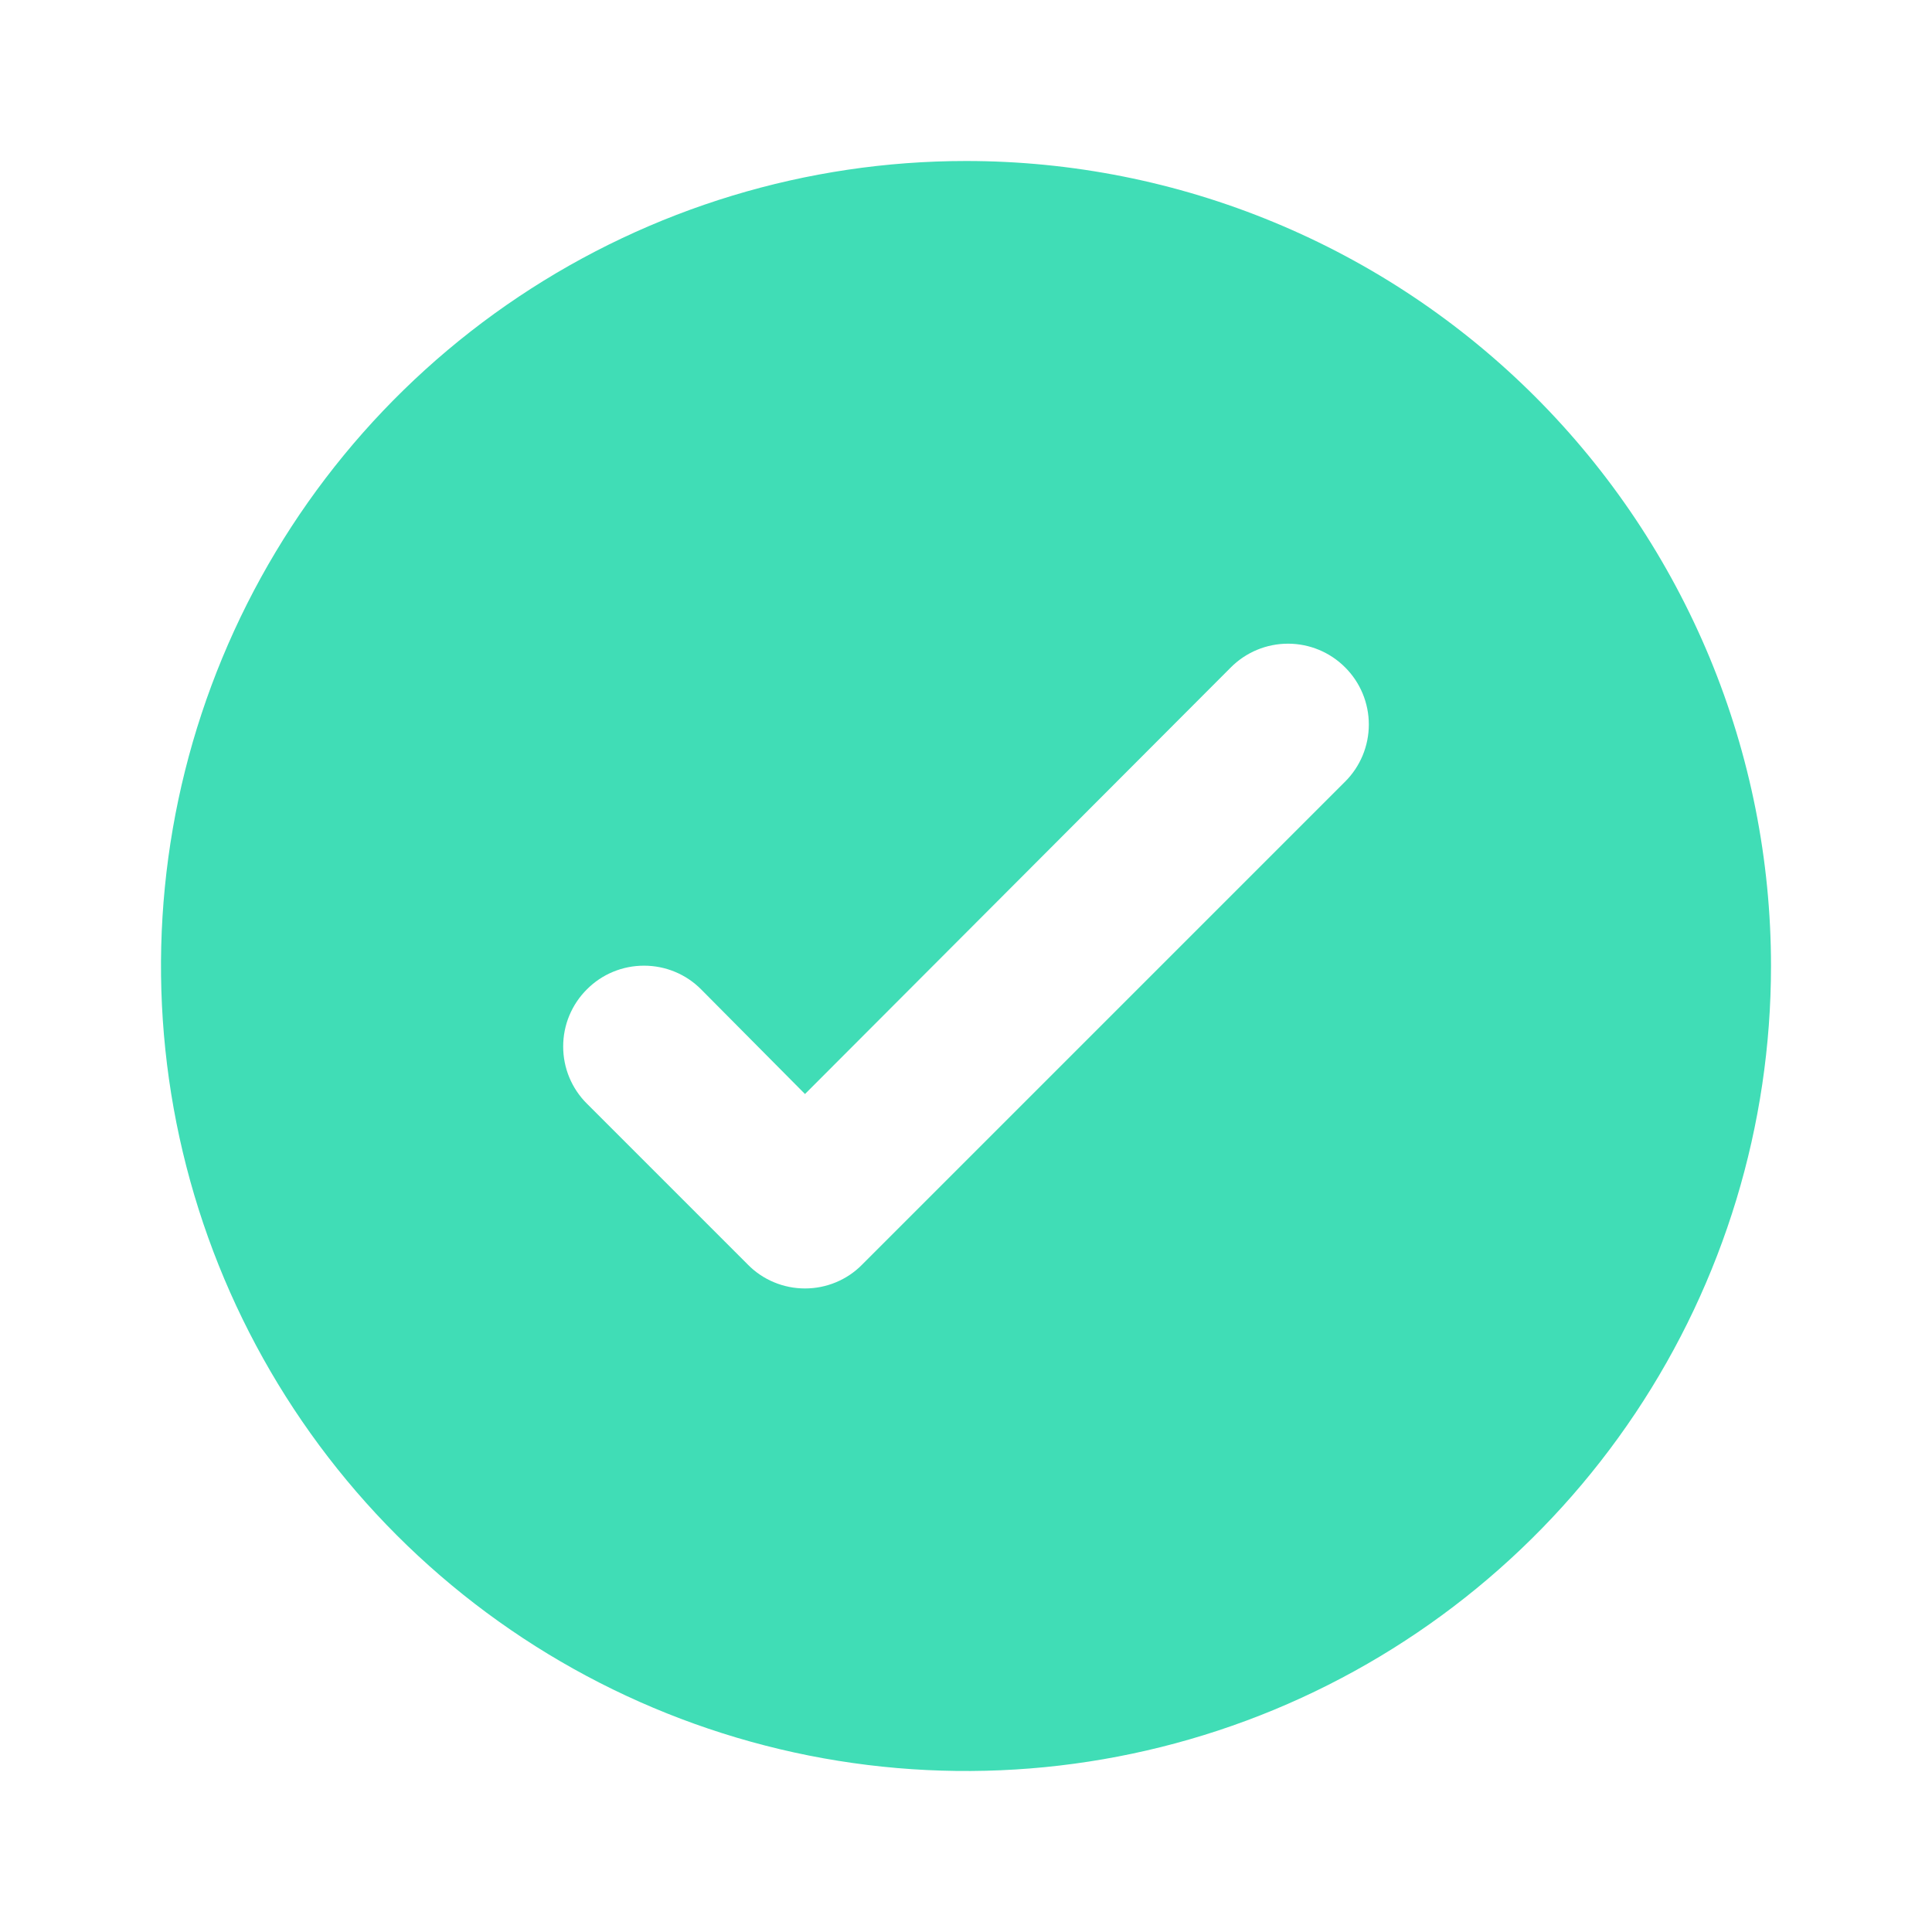 <svg width="30" height="30" viewBox="0 0 30 30" fill="none" xmlns="http://www.w3.org/2000/svg">
<path d="M15 2.5C12.528 2.5 10.111 3.233 8.055 4.607C6 5.98 4.398 7.932 3.452 10.216C2.505 12.501 2.258 15.014 2.74 17.439C3.223 19.863 4.413 22.091 6.161 23.839C7.909 25.587 10.137 26.777 12.561 27.26C14.986 27.742 17.5 27.495 19.784 26.549C22.068 25.602 24.02 24 25.393 21.945C26.767 19.889 27.5 17.472 27.5 15C27.5 13.358 27.177 11.733 26.549 10.216C25.92 8.7 25 7.322 23.839 6.161C22.678 5 21.3 4.08 19.784 3.452C18.267 2.823 16.642 2.5 15 2.5ZM20.887 12.137L13.387 19.637C13.271 19.755 13.133 19.848 12.981 19.911C12.828 19.975 12.665 20.007 12.5 20.007C12.335 20.007 12.172 19.975 12.019 19.911C11.867 19.848 11.729 19.755 11.613 19.637L9.113 17.137C8.996 17.021 8.904 16.883 8.84 16.73C8.777 16.578 8.745 16.415 8.745 16.25C8.745 16.085 8.777 15.922 8.84 15.77C8.904 15.617 8.996 15.479 9.113 15.363C9.229 15.246 9.367 15.153 9.52 15.09C9.672 15.027 9.835 14.995 10 14.995C10.165 14.995 10.328 15.027 10.48 15.09C10.633 15.153 10.771 15.246 10.887 15.363L12.5 16.988L19.113 10.363C19.348 10.127 19.667 9.995 20 9.995C20.333 9.995 20.652 10.127 20.887 10.363C21.123 10.598 21.255 10.917 21.255 11.25C21.255 11.583 21.123 11.902 20.887 12.137Z" fill="#40DDB6"/>
</svg>
